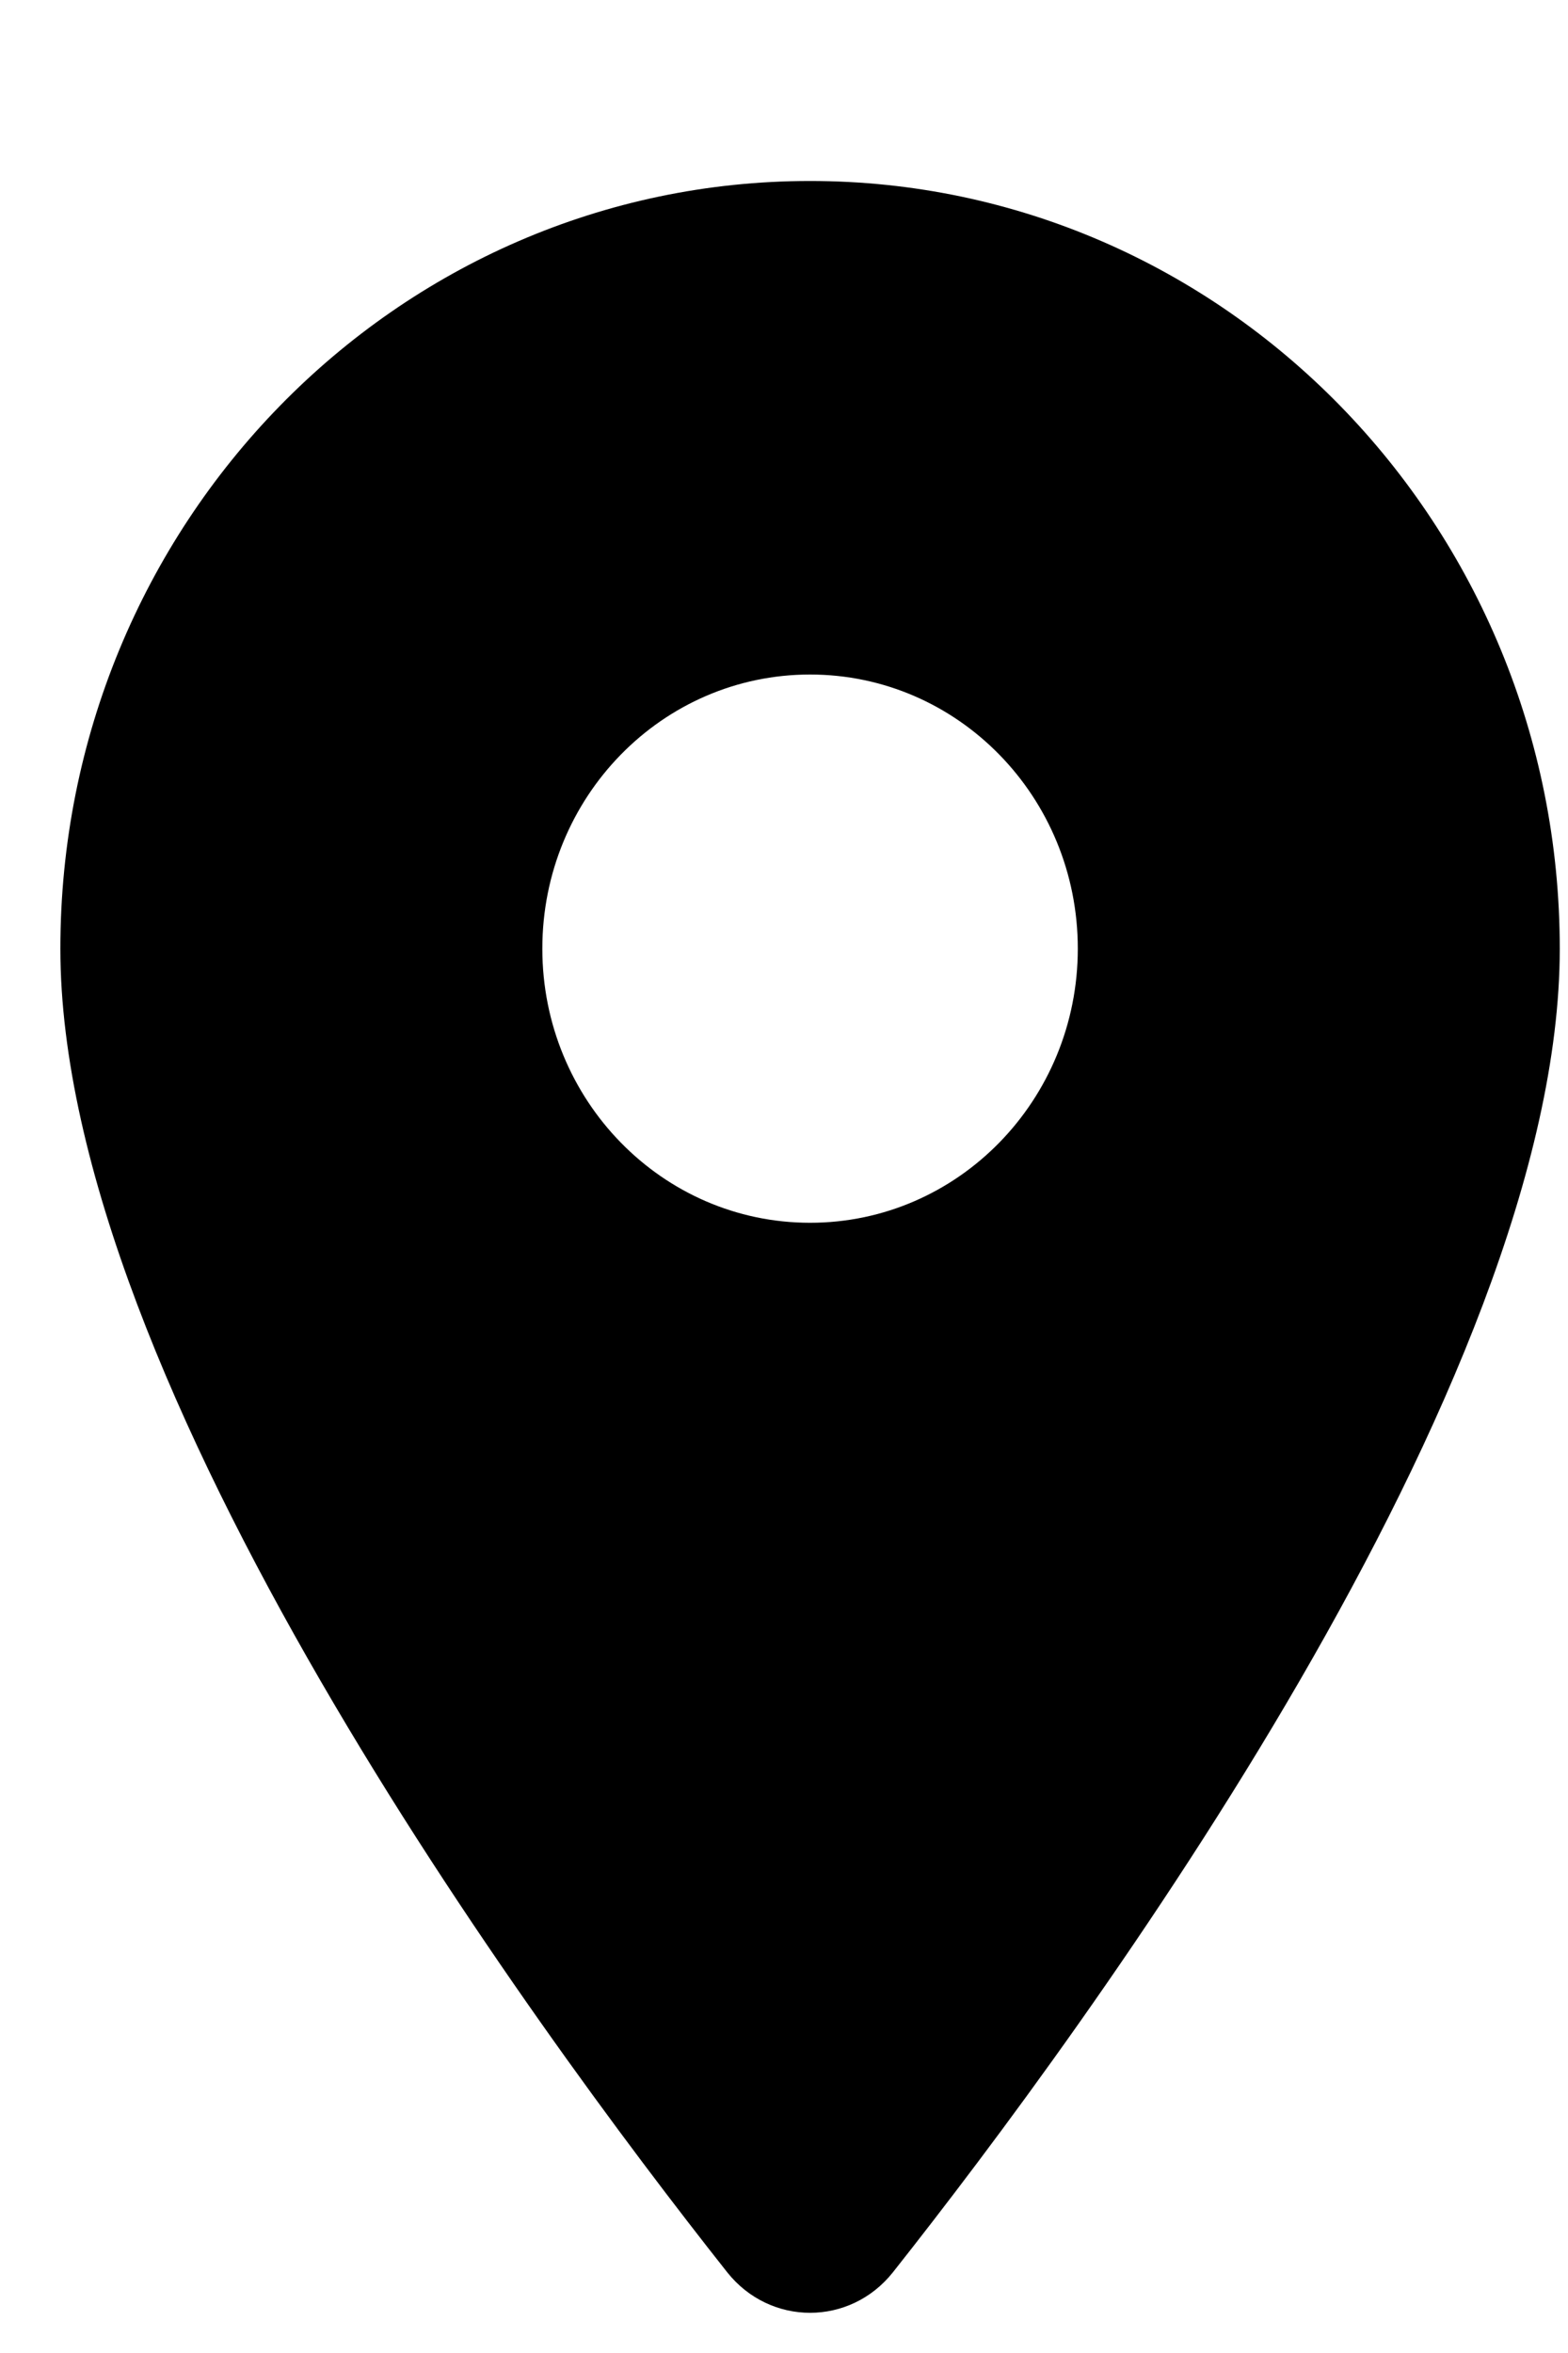 <svg width="8" height="12" viewBox="0 0 8 12" fill="none" xmlns="http://www.w3.org/2000/svg">
<path d="M4.133 0.923C2.02 0.923 0.308 2.676 0.308 4.838C0.308 7.055 2.714 10.329 3.71 11.588C3.929 11.864 4.337 11.864 4.556 11.588C5.552 10.329 7.958 7.055 7.958 4.838C7.958 2.676 6.246 0.923 4.133 0.923ZM4.133 6.236C3.378 6.236 2.767 5.61 2.767 4.838C2.767 4.065 3.378 3.44 4.133 3.44C4.888 3.44 5.499 4.065 5.499 4.838C5.499 5.61 4.888 6.236 4.133 6.236Z" fill="black"/>
</svg>
